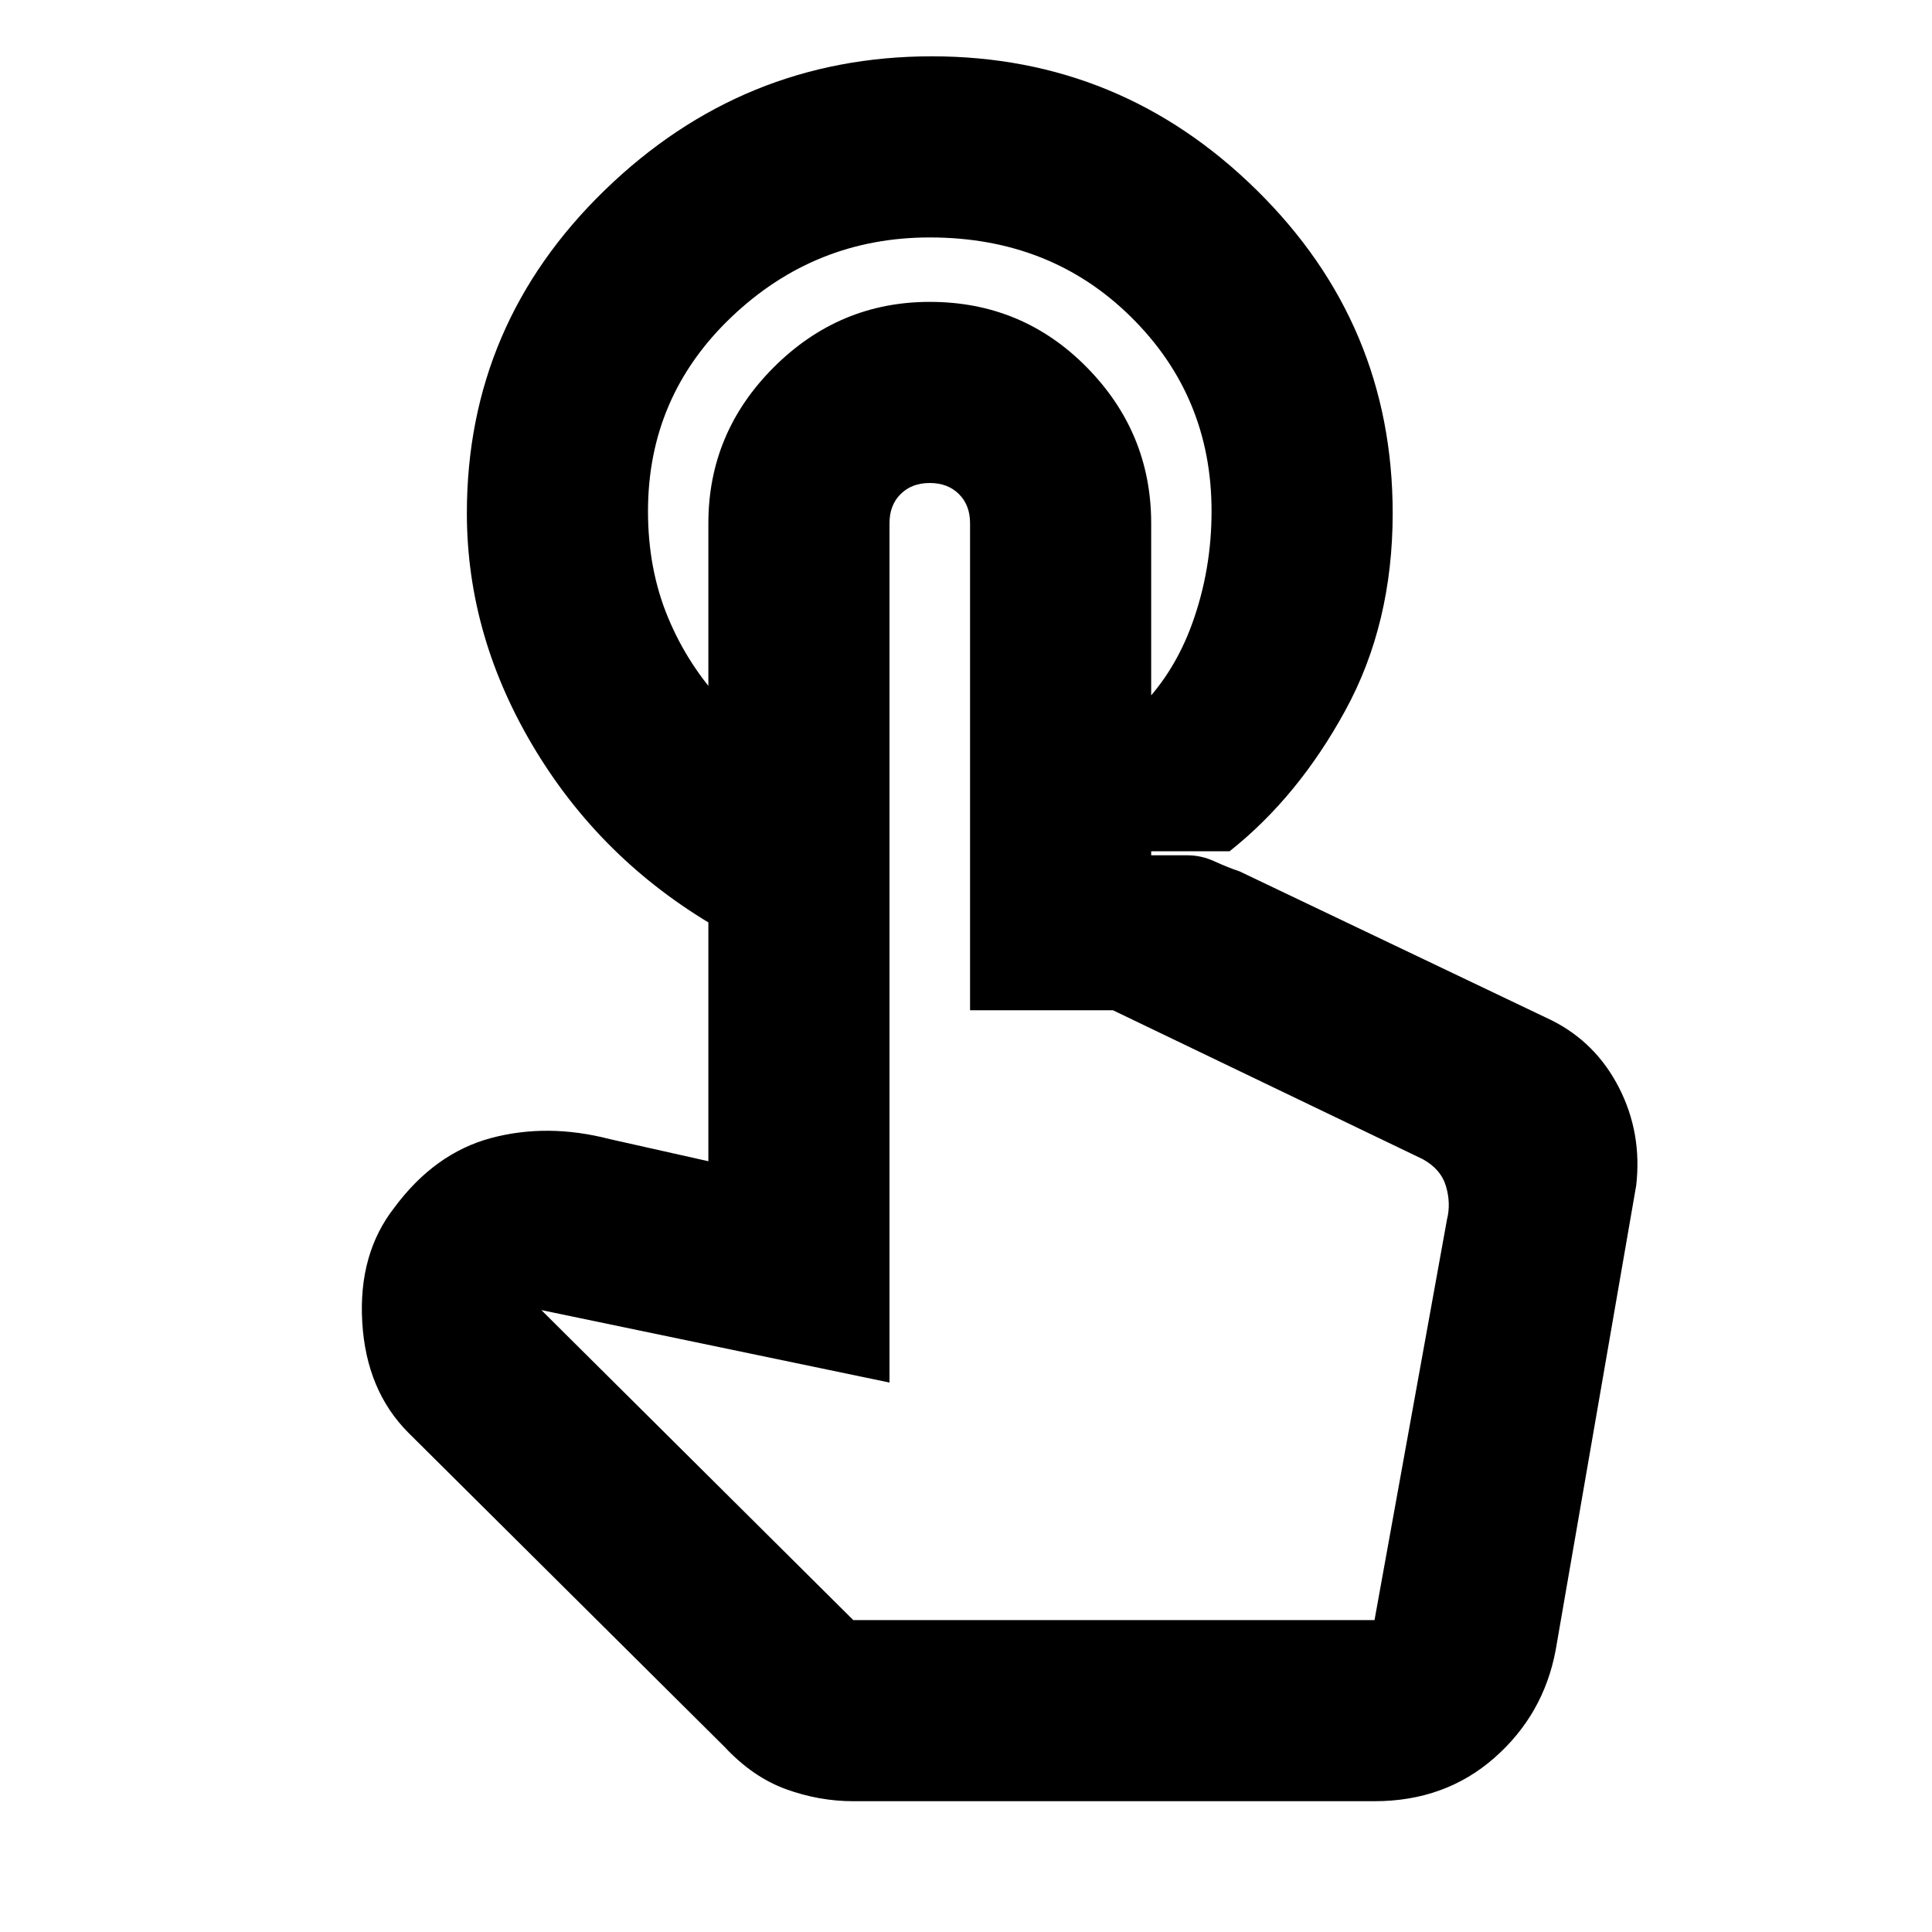 <svg xmlns="http://www.w3.org/2000/svg" height="20" width="20"><path d="M9.646.583q1.958 0 3.364 1.386 1.407 1.385 1.407 3.343 0 1.146-.49 2.042-.489.896-1.198 1.458h-.979V7.375q.396-.375.594-.927.198-.552.198-1.156 0-1.188-.834-2.011-.833-.823-2.083-.823-1.187 0-2.052.823t-.865 2.011q0 .604.209 1.104.208.5.583.896v2.354q-1.229-.688-1.948-1.865-.719-1.177-.719-2.469 0-1.958 1.427-3.343Q7.688.583 9.646.583Zm-.813 18.063q-.354 0-.698-.125-.343-.125-.635-.438l-3.271-3.25q-.437-.437-.479-1.145-.042-.709.333-1.188.417-.562 1-.719.584-.156 1.229.011l1.021.229V5.417q0-.938.677-1.615.678-.677 1.615-.677.958 0 1.625.677t.667 1.615v3.437h.375q.146 0 .281.063.135.062.26.104l3.229 1.541q.459.23.698.698.24.469.178 1.011l-.834 4.812q-.125.667-.635 1.115-.511.448-1.24.448Zm0-1.875h5.396l.75-4.146q.042-.167-.01-.344-.052-.177-.24-.281l-3.208-1.542h-1.479V5.417q0-.188-.115-.302Q9.812 5 9.625 5t-.302.115q-.115.114-.115.302v8.895l-3.604-.75Zm5.396 0H8.833 14.229Z"/></svg>